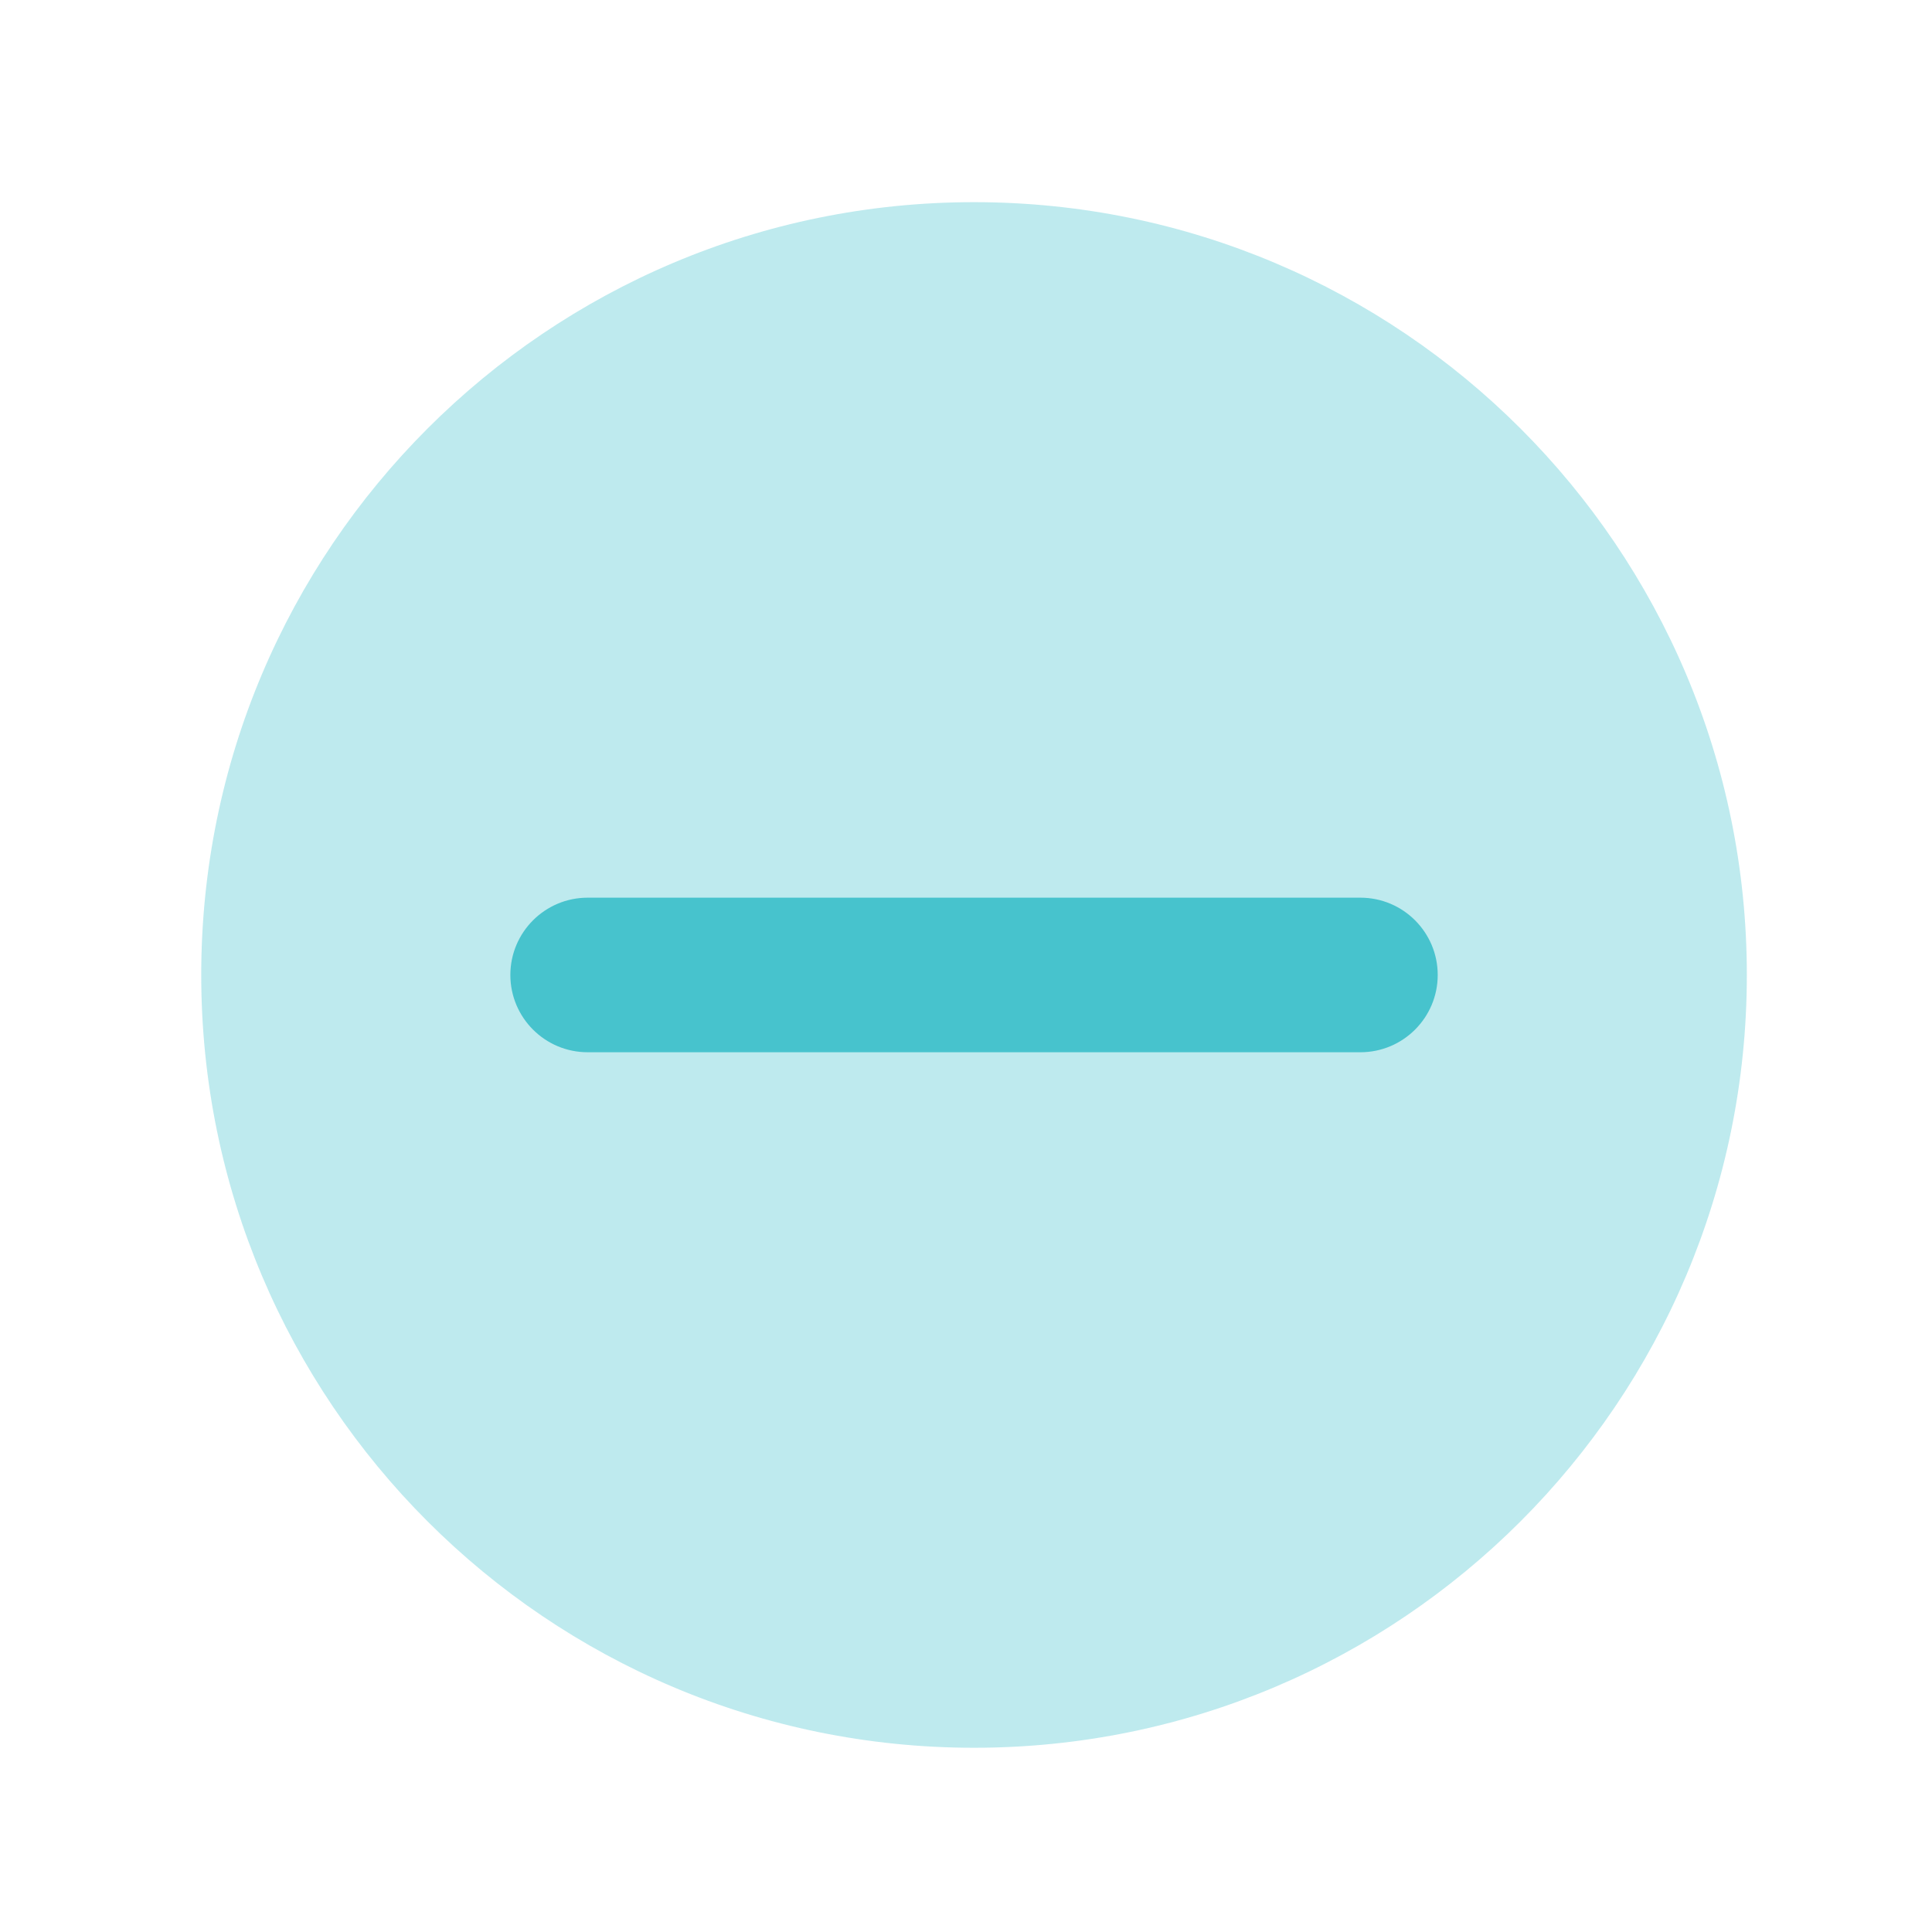 <svg width="25" height="25" viewBox="0 0 25 25" fill="none" xmlns="http://www.w3.org/2000/svg">
  <path opacity="0.35" d="M12.604 22.616C18.127 22.616 22.604 18.139 22.604 12.616C22.604 7.093 18.127 2.616 12.604 2.616C7.081 2.616 2.604 7.093 2.604 12.616C2.604 18.139 7.081 22.616 12.604 22.616Z" fill="#47C3CD"/>
  <path d="M17.604 11.616H7.604C7.052 11.616 6.604 12.064 6.604 12.616C6.604 13.168 7.052 13.616 7.604 13.616H17.604C18.156 13.616 18.604 13.168 18.604 12.616C18.604 12.064 18.156 11.616 17.604 11.616Z" fill="#47C3CD"/>
</svg>
